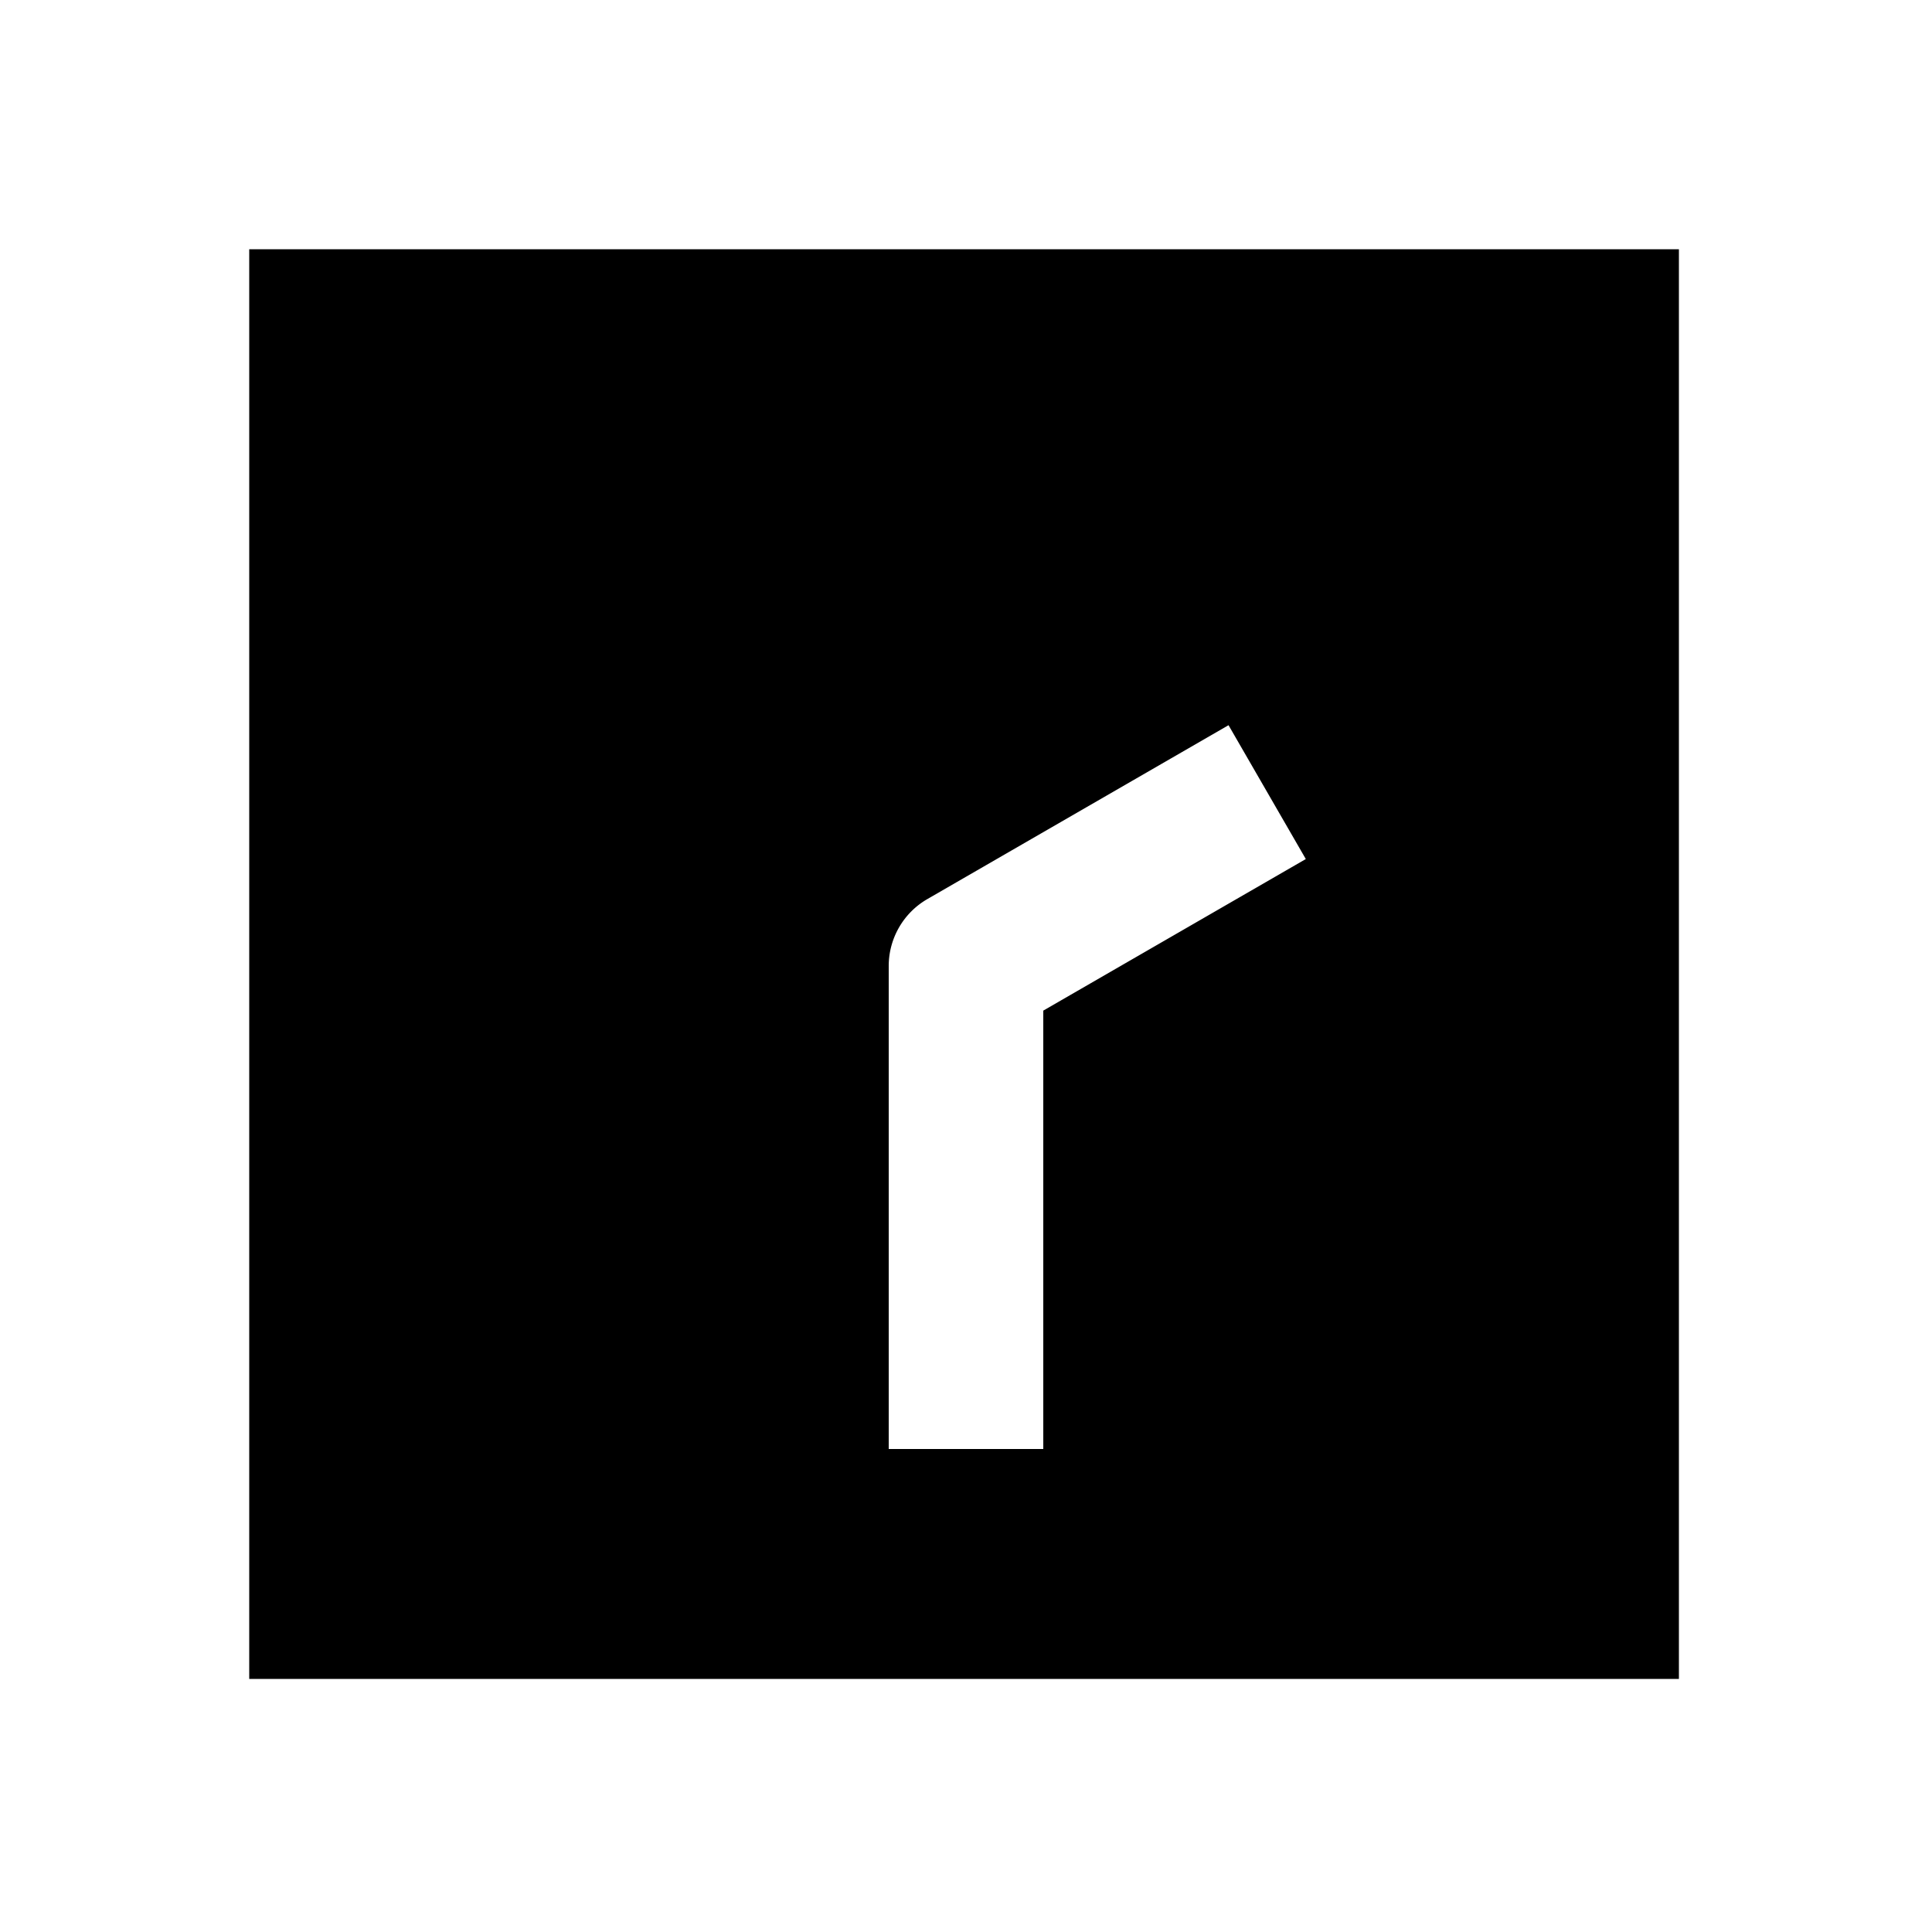 <svg xmlns="http://www.w3.org/2000/svg" width="1000" height="1000" viewBox="0 0 1000 1000"><path d="M129 129v740h740V129H129zm506.885 246.36 40 69.28-34.64 20L540 523.095V750h-80V500a40.004 40.004 0 0 1 20-34.64l121.244-70 34.64-20z" style="-inkscape-stroke:none"/></svg>
